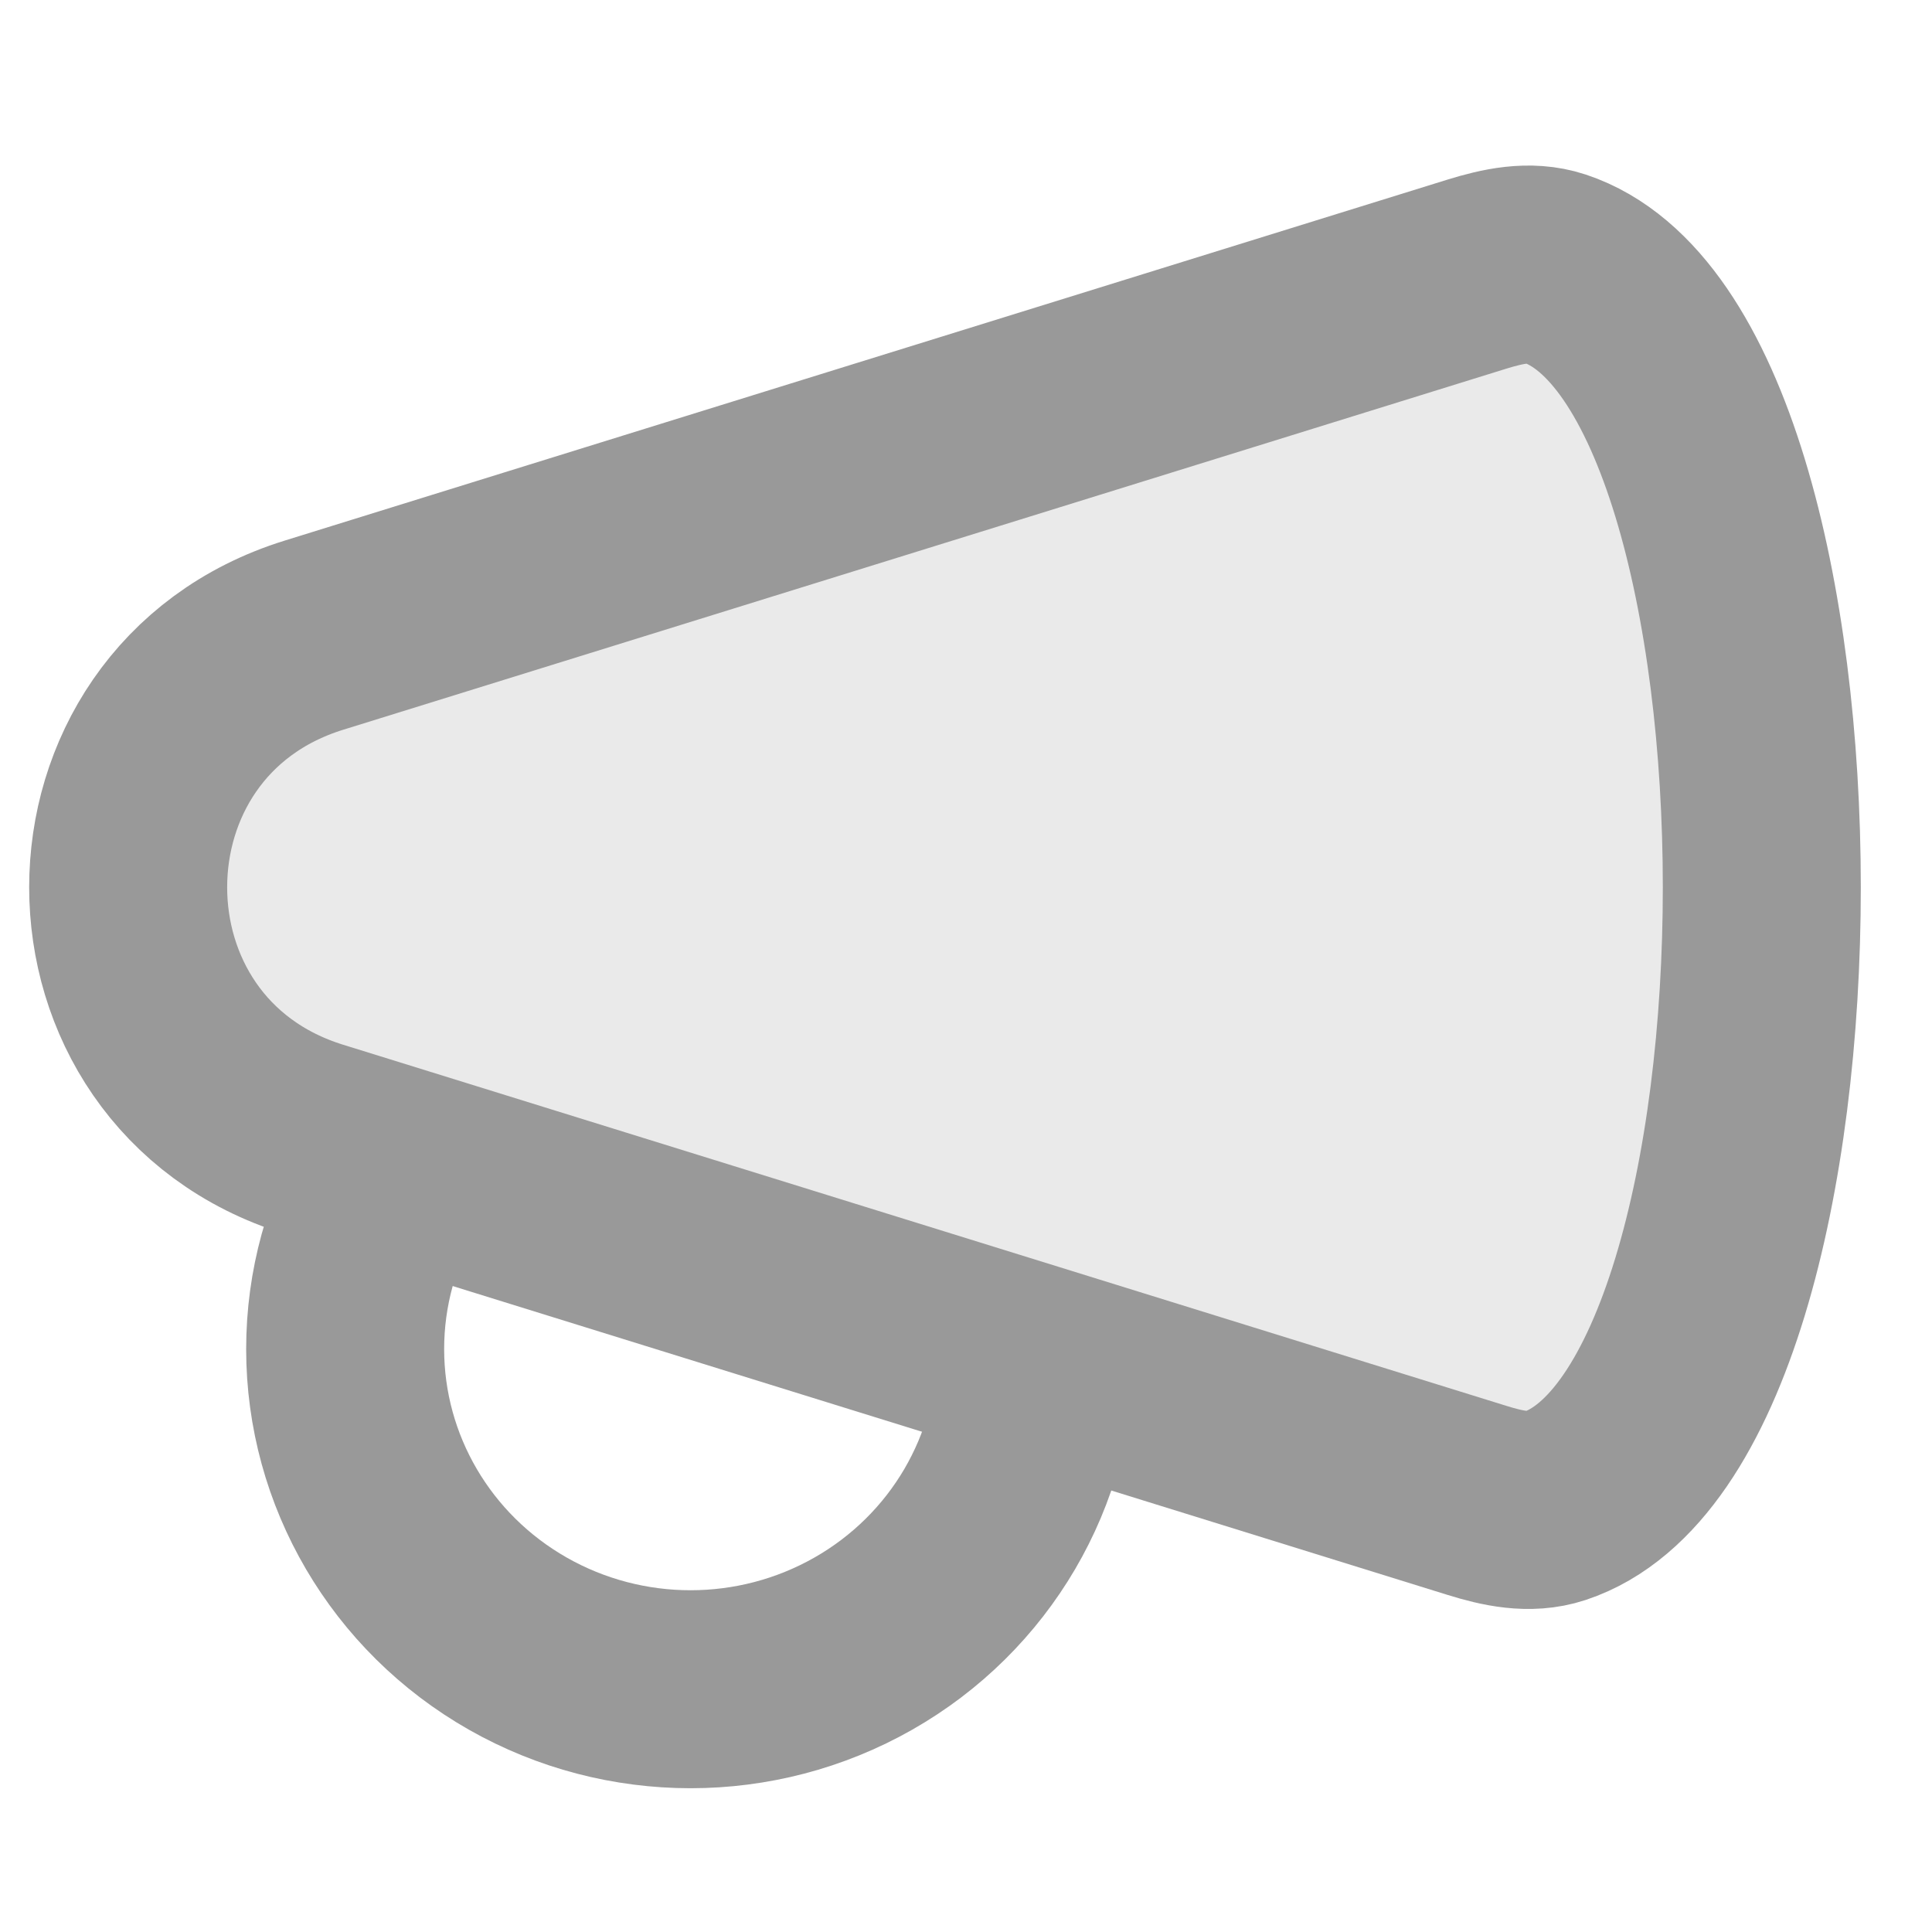 <svg width="23" height="23" viewBox="0 0 23 23" fill="none" xmlns="http://www.w3.org/2000/svg">
<ellipse cx="8.221" cy="16.06" rx="4.112" ry="4.05" stroke="#999999" stroke-width="2.357"/>
<path d="M3.736 13.563L17.584 17.862C17.886 17.956 18.208 18.027 18.508 17.928C21.796 16.838 21.796 4.287 18.508 3.197C18.208 3.098 17.886 3.17 17.584 3.263L3.736 7.562C0.789 8.477 0.789 12.649 3.736 13.563Z" fill="#EAEAEA" stroke="#999999" stroke-width="2.357" stroke-linejoin="round"/>
</svg>
